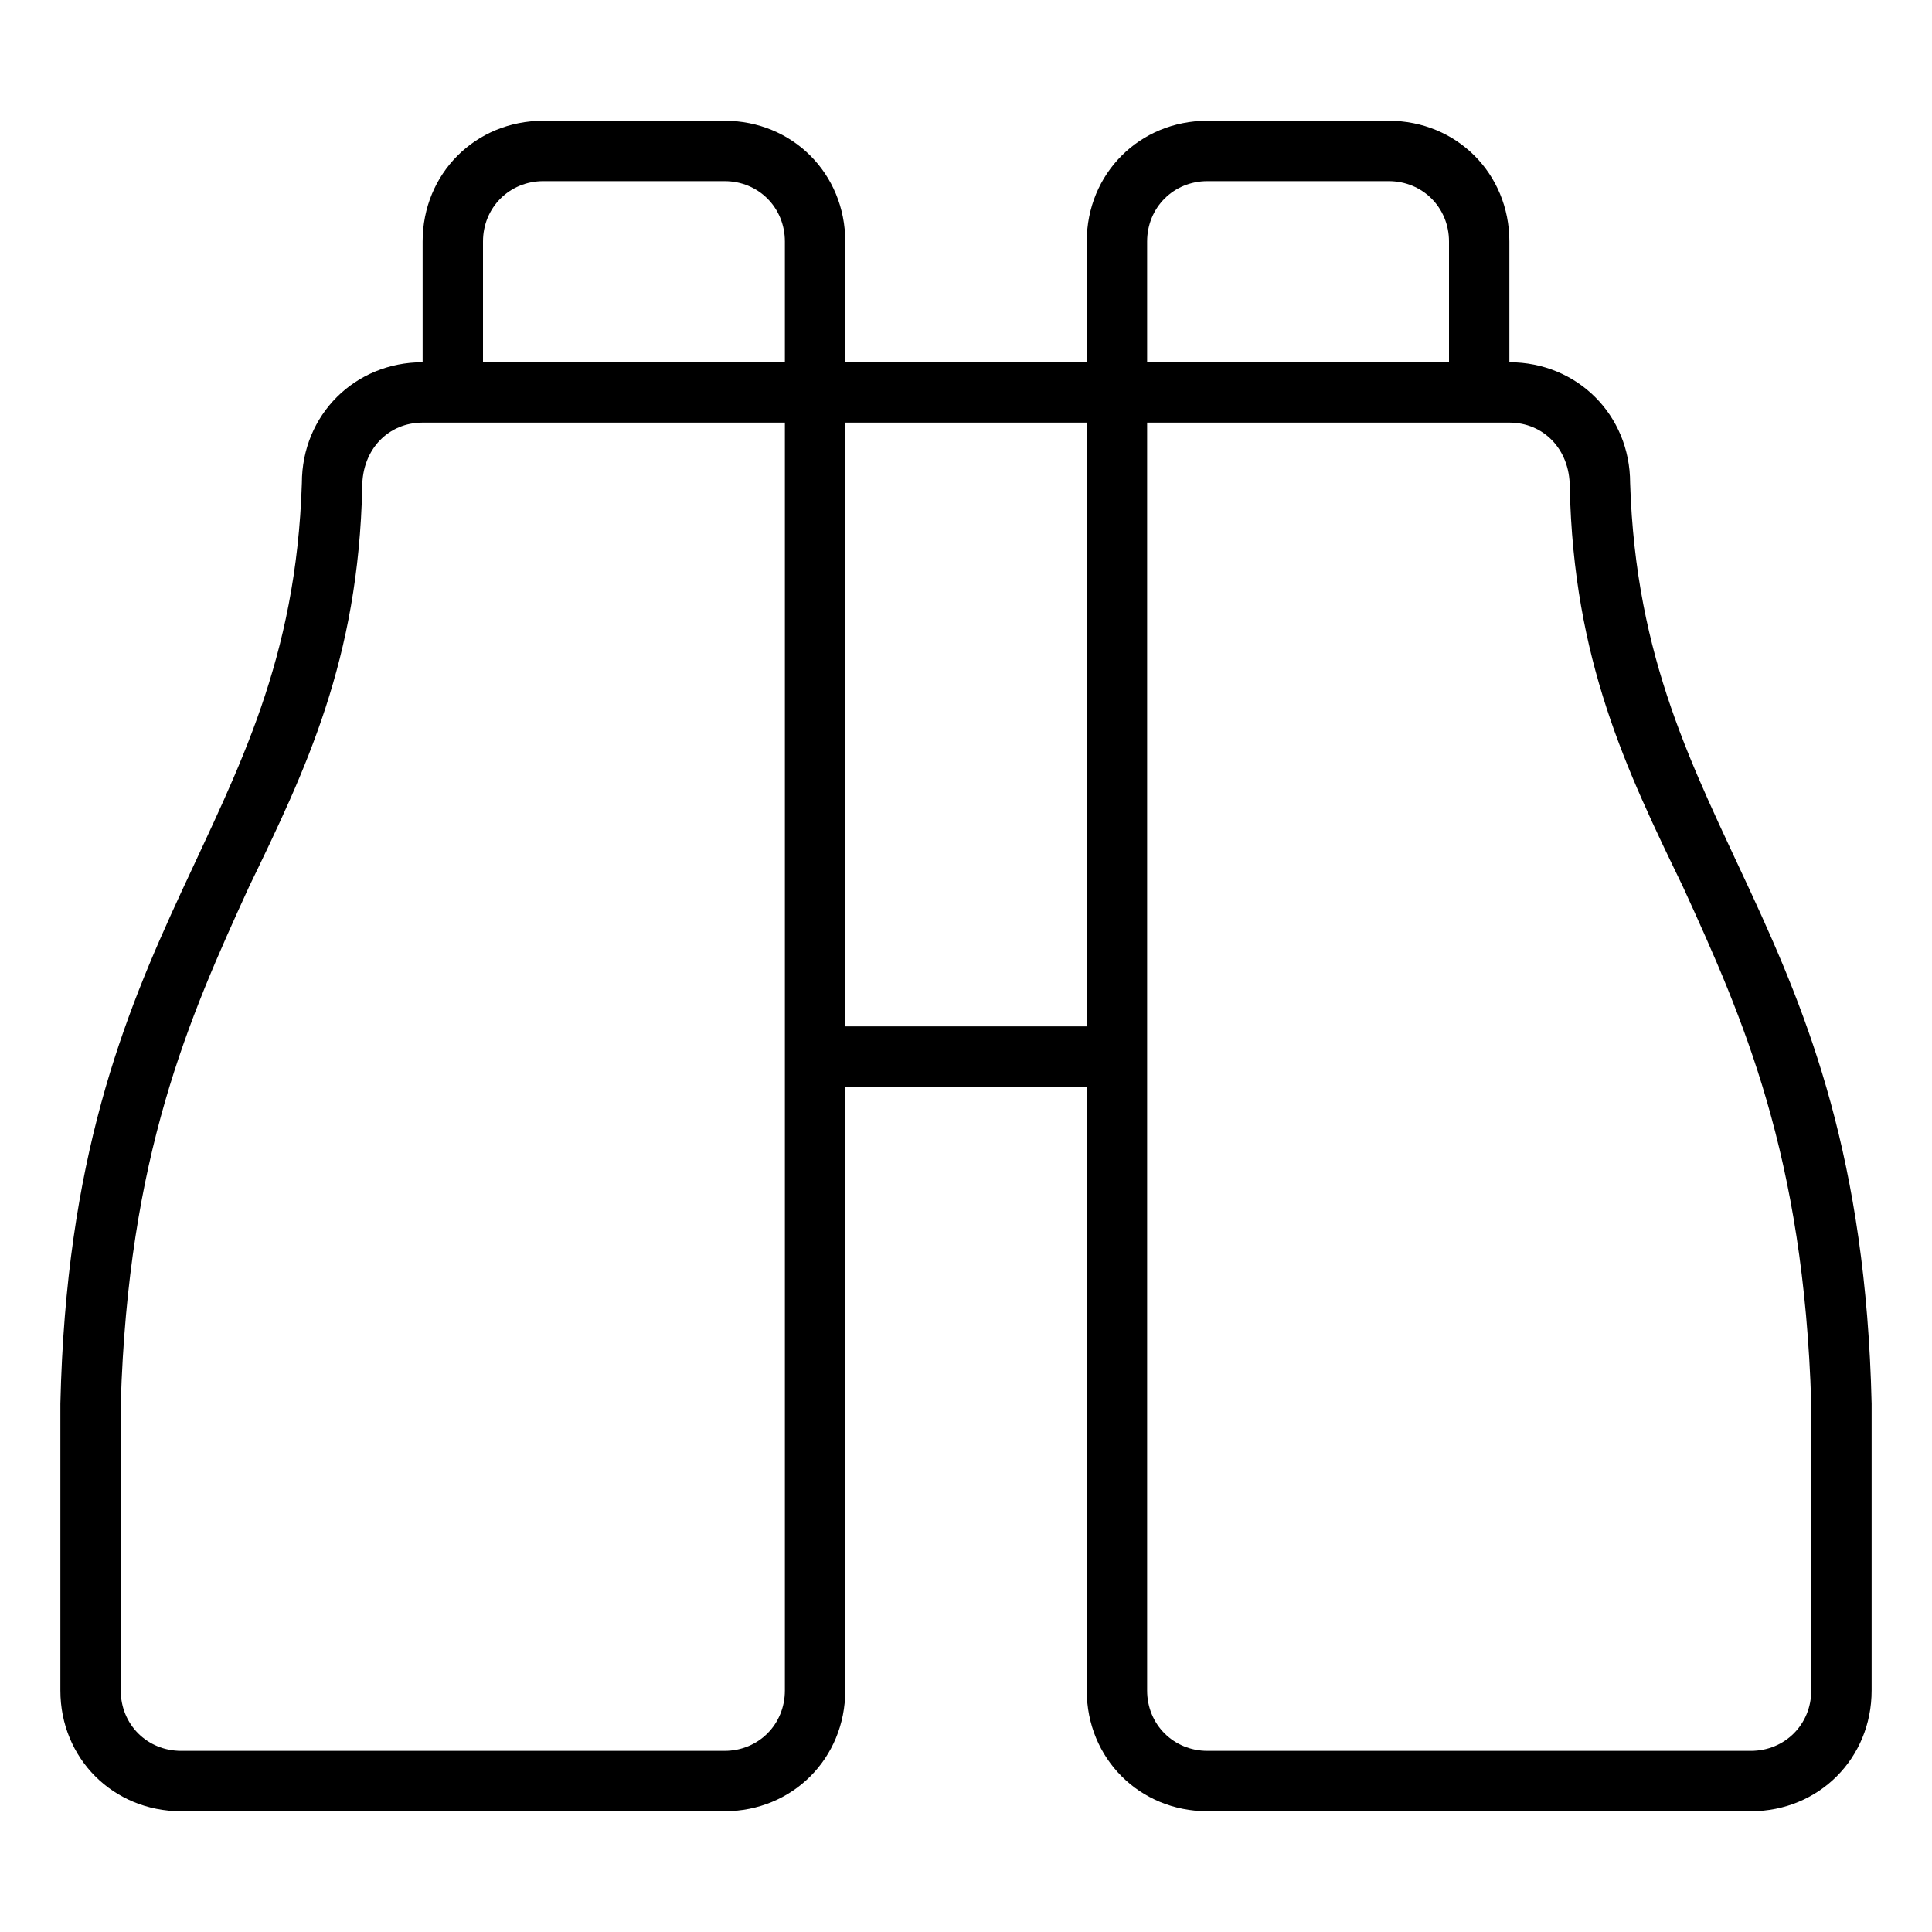 <svg xmlns="http://www.w3.org/2000/svg" viewBox="0 0 512 512"><!-- Font Awesome Pro 6.0.0-alpha1 by @fontawesome - https://fontawesome.com License - https://fontawesome.com/license (Commercial License) --><path d="M432 128C432 110 418 96 400 96H400V64C400 46 386 32 368 32H320C302 32 288 46 288 64V96H224V64C224 46 210 32 192 32H144C126 32 112 46 112 64V96H112C94 96 80 110 80 128C77 222 19 242 16 372V448C16 466 30 480 48 480H192C210 480 224 466 224 448V288H288V448C288 466 302 480 320 480H464C482 480 496 466 496 448V372C493 242 435 222 432 128ZM208 448C208 457 201 464 192 464H48C39 464 32 457 32 448L32 372C34 306 50 270 66 235C81 204 95 175 96 129C96 119 103 112 112 112H208V448ZM208 96H128V64C128 55 135 48 144 48H192C201 48 208 55 208 64V96ZM288 272H224V112H288V272ZM304 64C304 55 311 48 320 48H368C377 48 384 55 384 64V96H304V64ZM480 448C480 457 473 464 464 464H320C311 464 304 457 304 448V112H400C409 112 416 119 416 129C417 175 431 204 446 235C462 270 478 306 480 372V448Z"/></svg>